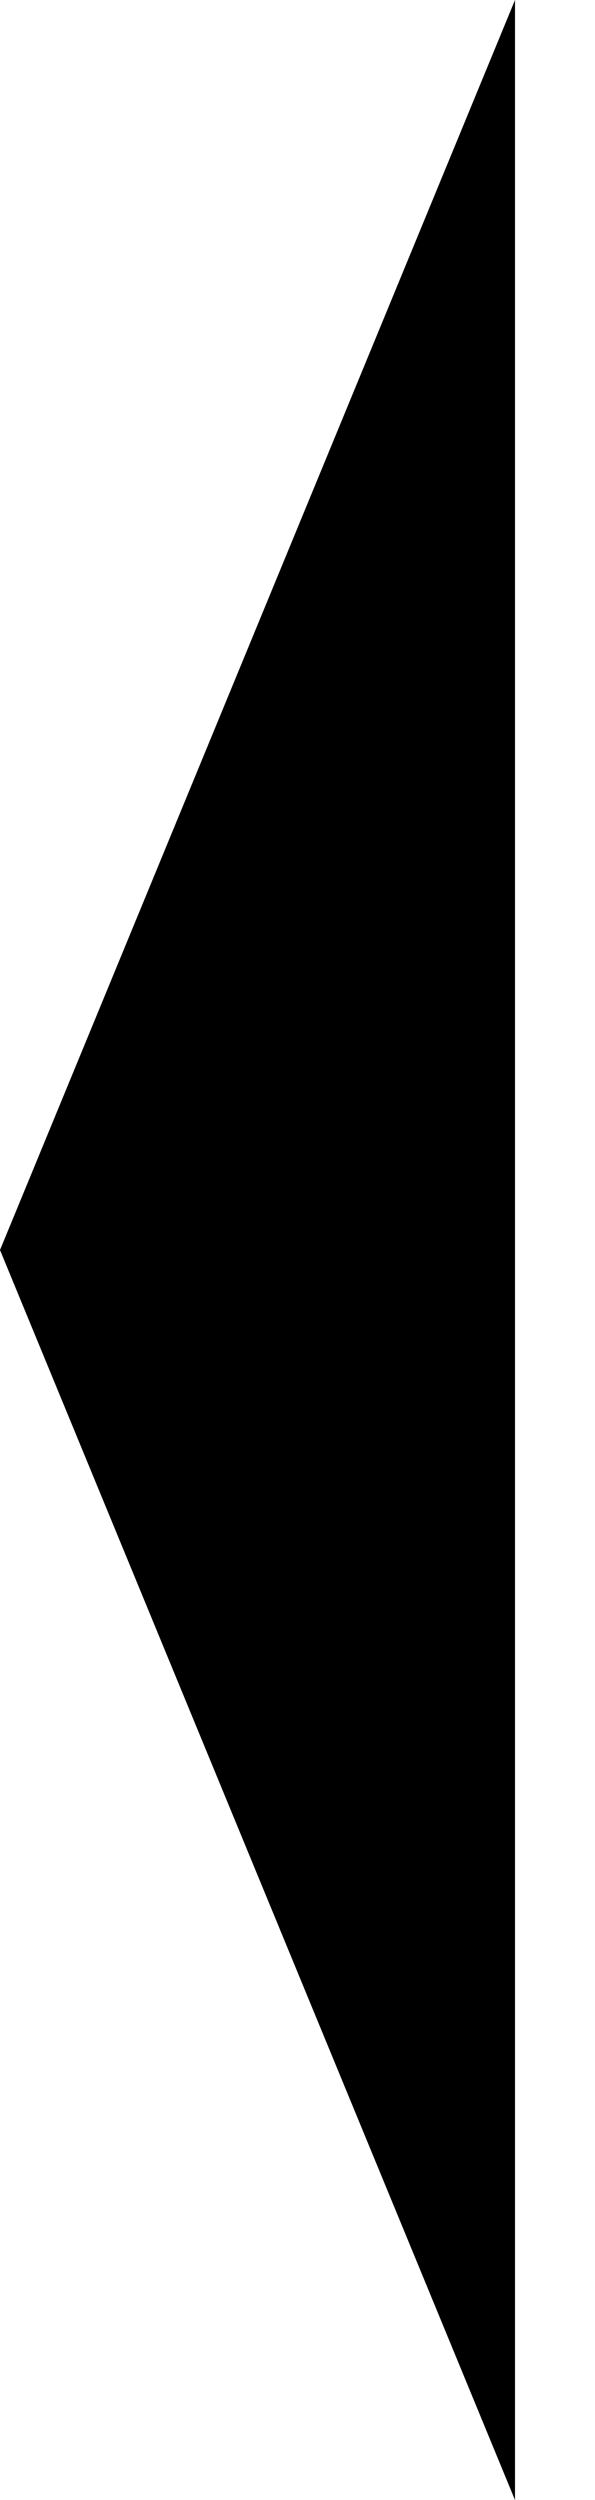 <?xml version="1.0" encoding="utf-8"?>
<!-- Generator: Adobe Illustrator 25.0.1, SVG Export Plug-In . SVG Version: 6.00 Build 0)  -->
<svg version="1.1" id="triangle" xmlns="http://www.w3.org/2000/svg" xmlns:xlink="http://www.w3.org/1999/xlink" x="0px" y="0px"
	 viewBox="0 0 11.9 50" style="enable-background:new 0 0 11.9 50;" xml:space="preserve">
<polygon fill="#000" points="10.3,0 0,25 10.3,50 "/>
</svg>
